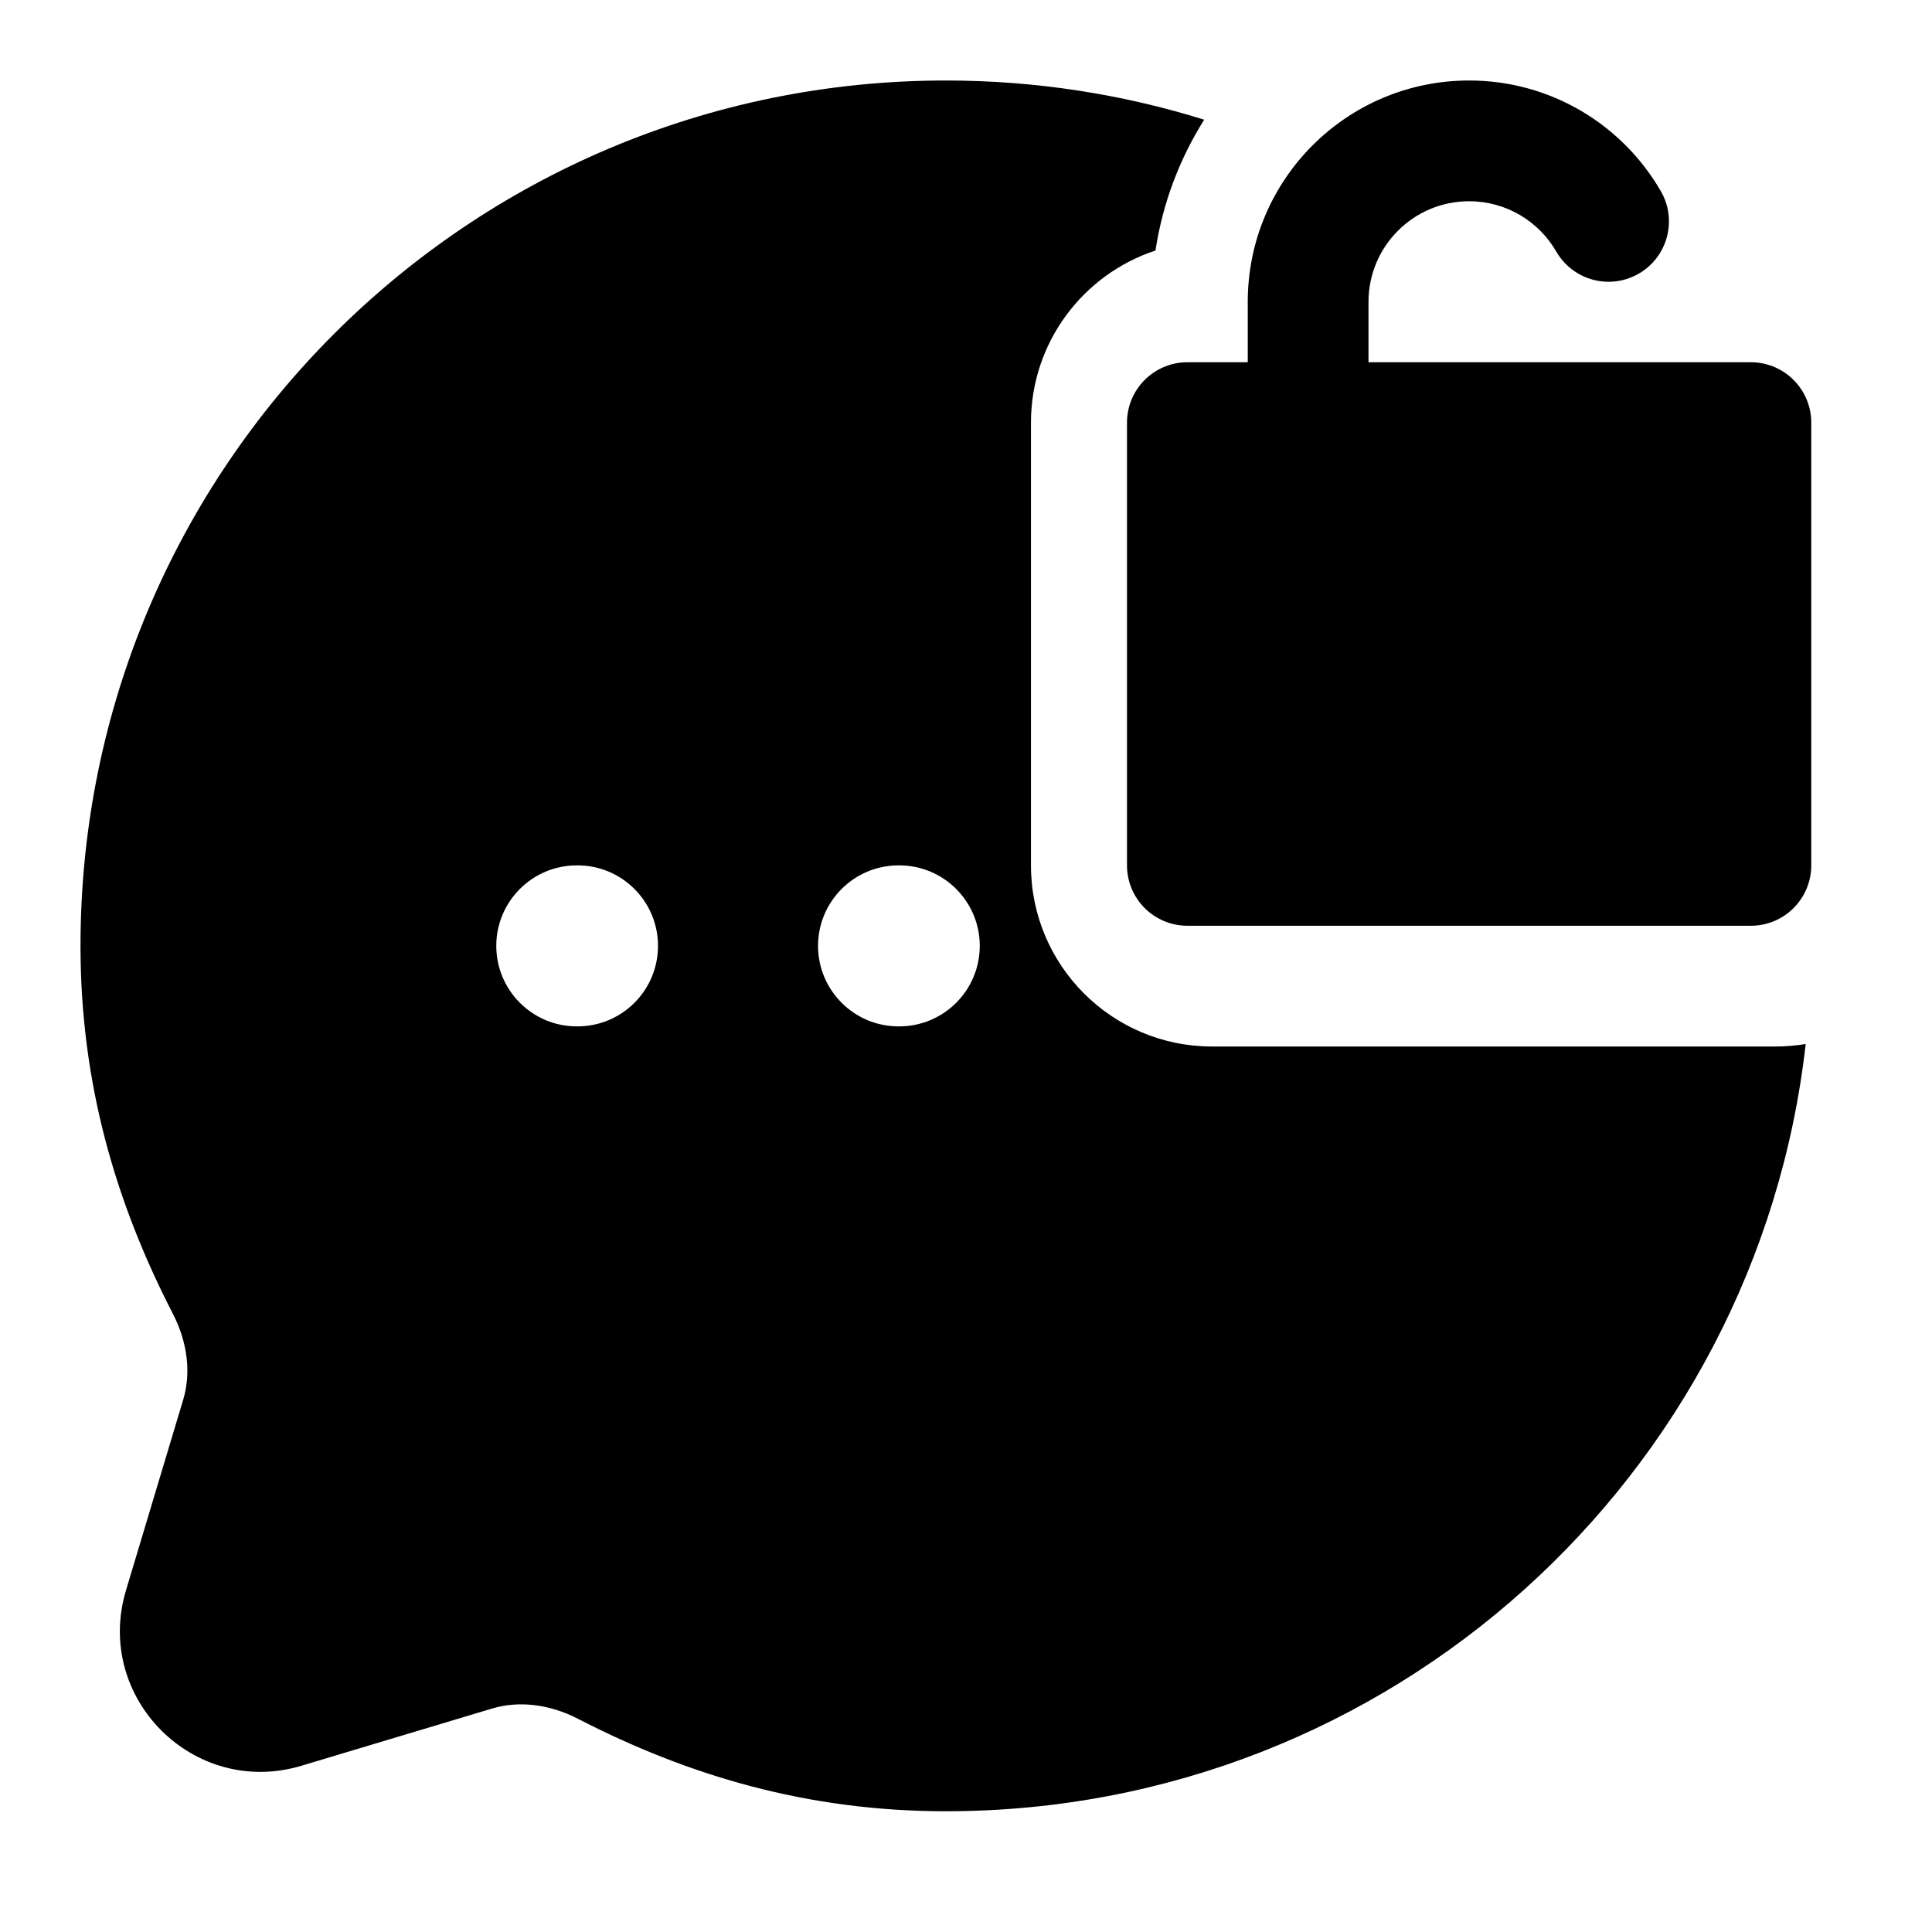 <svg width="24" height="24" viewBox="0 0 24 24" xmlns="http://www.w3.org/2000/svg">
    <path fill-rule="evenodd" clip-rule="evenodd" d="M14.354 3.112C14.443 2.522 14.654 1.971 14.959 1.487C13.945 1.171 12.867 1 11.75 1C5.813 1 1 5.813 1 11.75C1 13.464 1.44 14.946 2.147 16.319C2.331 16.675 2.375 17.057 2.276 17.387L1.565 19.756C1.165 21.091 2.409 22.335 3.744 21.935L6.113 21.224C6.443 21.125 6.825 21.168 7.181 21.352C8.554 22.06 10.036 22.5 11.75 22.5C17.275 22.5 21.826 18.332 22.431 12.969C22.31 12.989 22.184 13 22.057 13H15.057C13.814 13 12.807 11.993 12.807 10.75V5.25C12.807 4.253 13.456 3.407 14.354 3.112ZM7.165 10.75C6.613 10.75 6.165 11.198 6.165 11.75C6.165 12.302 6.613 12.75 7.165 12.75H7.174C7.727 12.75 8.174 12.302 8.174 11.75C8.174 11.198 7.727 10.75 7.174 10.75H7.165ZM11.162 10.75C10.61 10.75 10.162 11.198 10.162 11.75C10.162 12.302 10.61 12.75 11.162 12.75H11.171C11.723 12.75 12.171 12.302 12.171 11.75C12.171 11.198 11.723 10.75 11.171 10.75H11.162Z"/>
    <path fill-rule="evenodd" clip-rule="evenodd" d="M18.25 2.5C17.559 2.5 17 3.06 17 3.75V4.5H21.75C22.164 4.5 22.5 4.836 22.5 5.25V10.75C22.5 11.164 22.164 11.5 21.75 11.5H14.75C14.336 11.5 14 11.164 14 10.75V5.25C14 4.836 14.336 4.5 14.75 4.5H15.5V3.75C15.5 2.231 16.731 1 18.25 1C19.269 1 20.157 1.554 20.631 2.374C20.839 2.733 20.716 3.192 20.358 3.399C19.999 3.607 19.541 3.484 19.333 3.126C19.116 2.75 18.712 2.5 18.25 2.5Z"/>
</svg>
